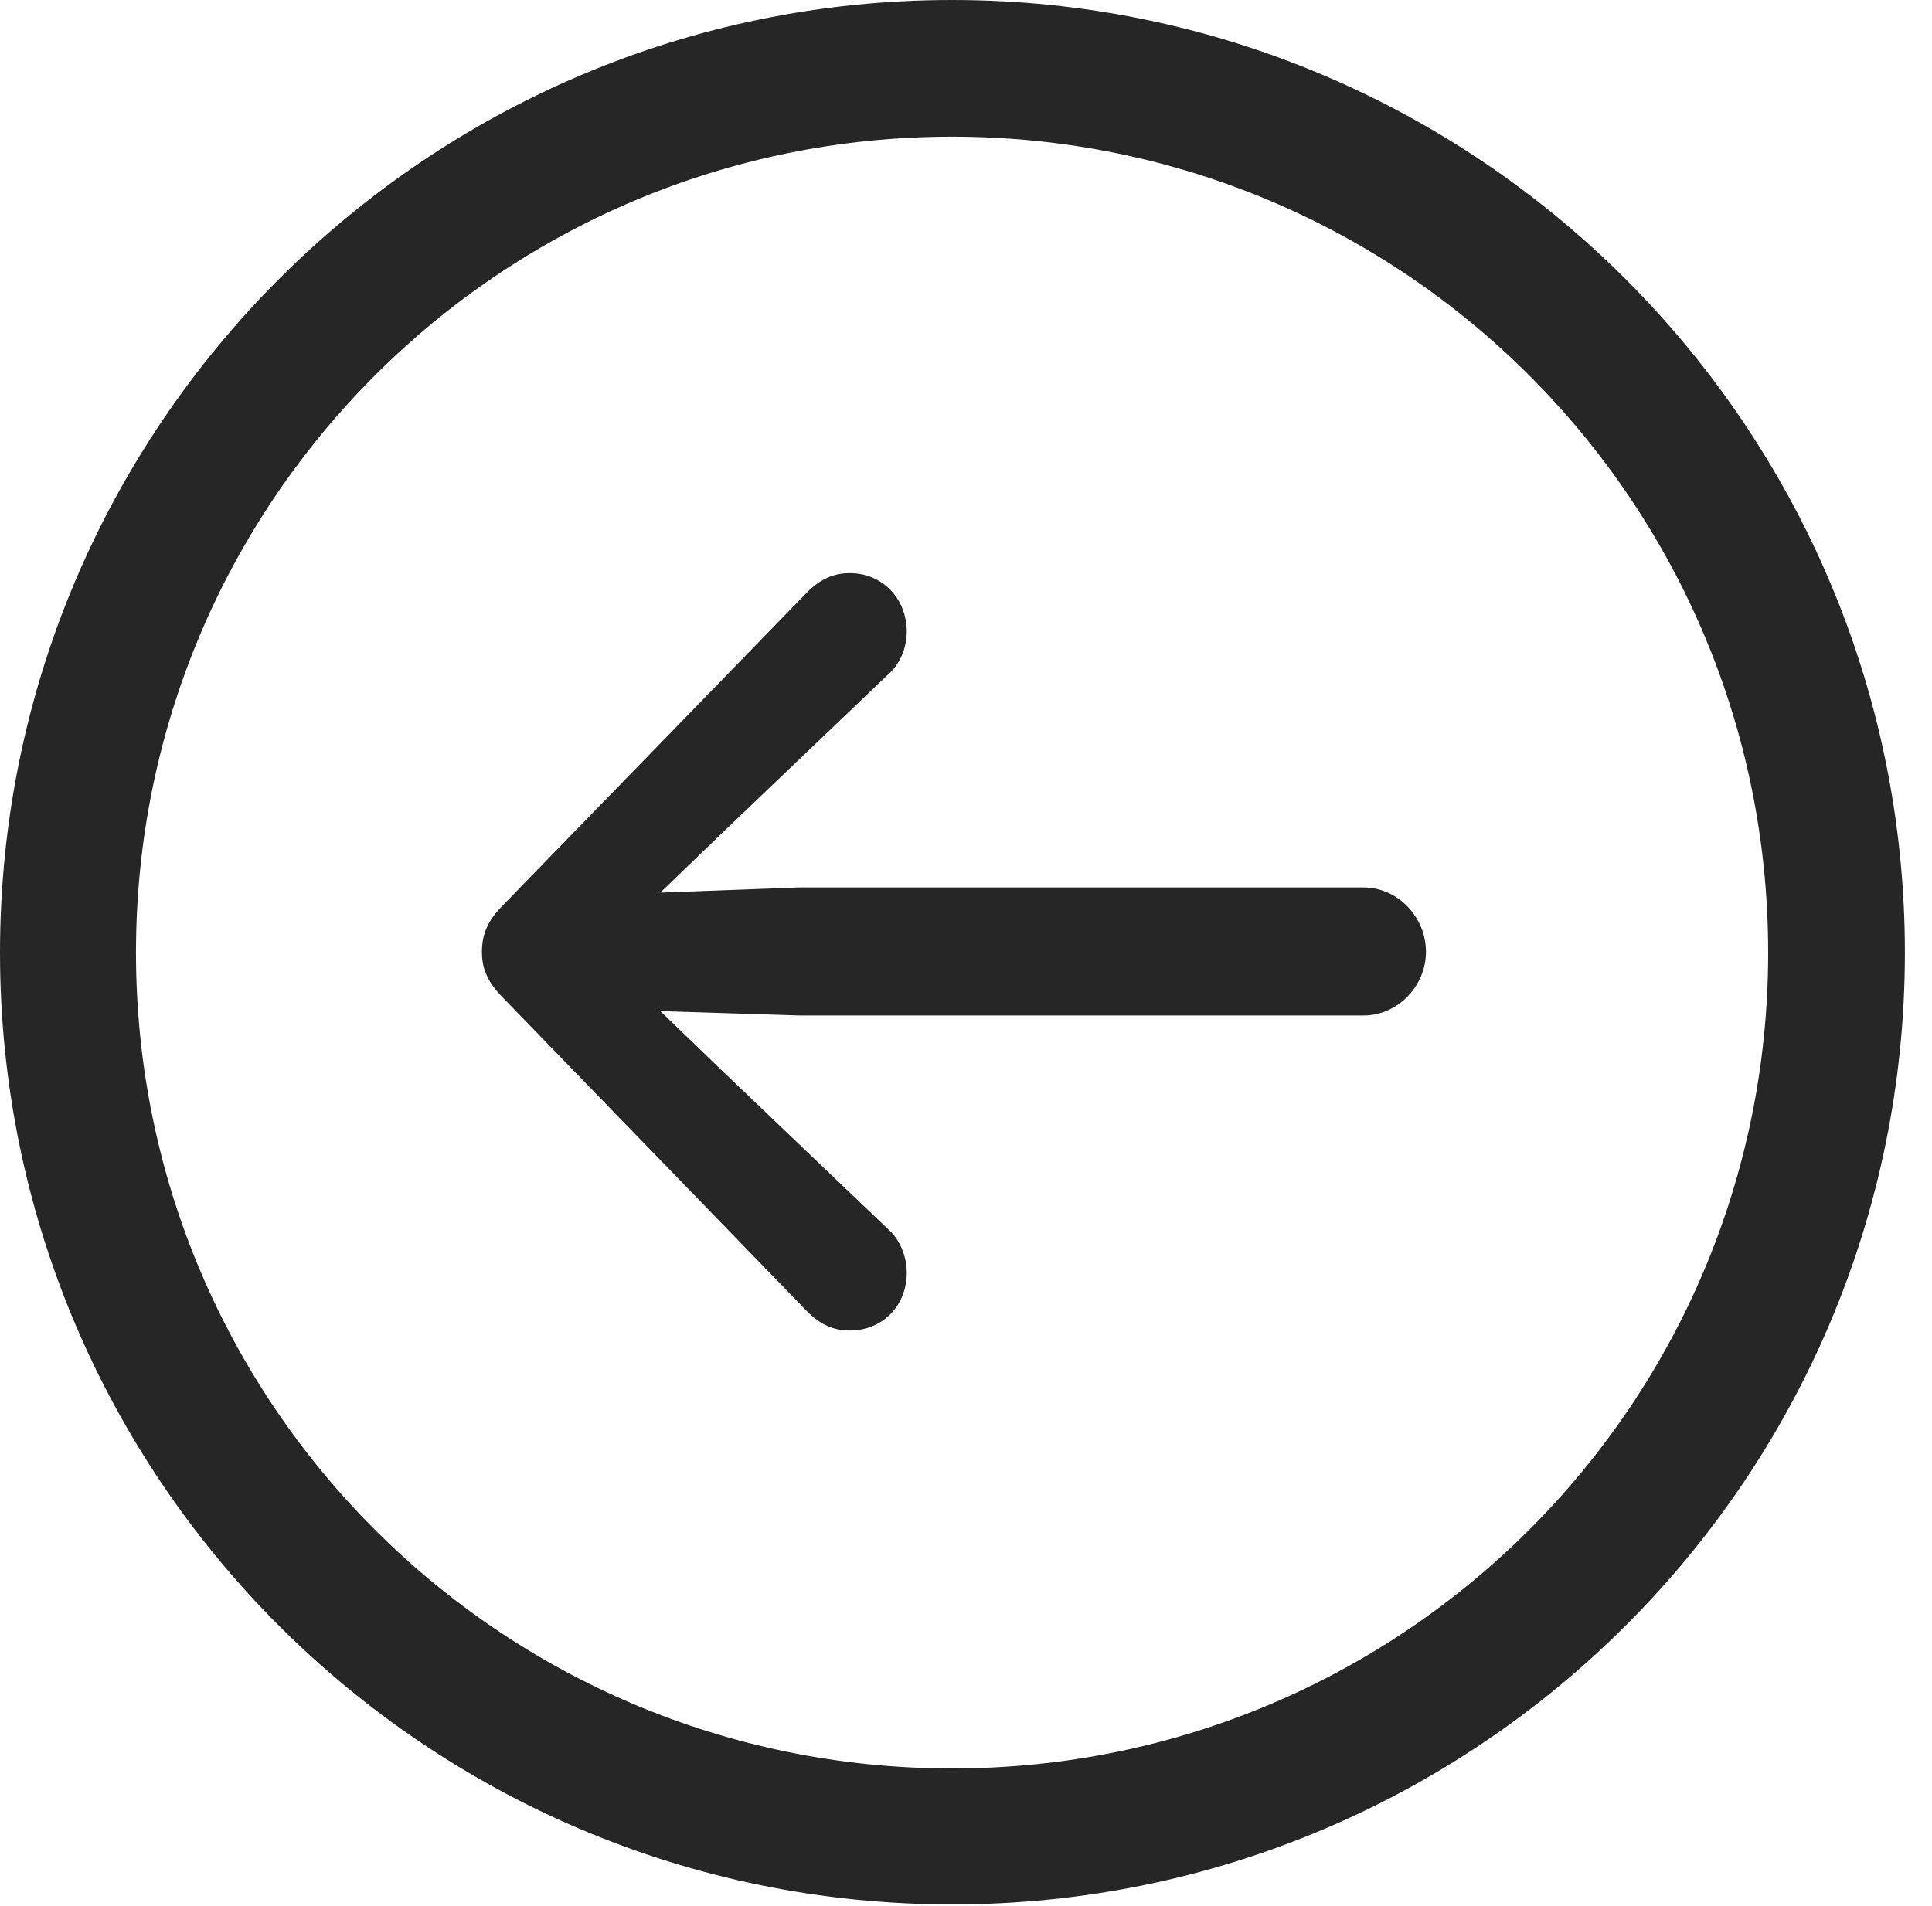 <?xml version="1.0" encoding="UTF-8"?>
<!--Generator: Apple Native CoreSVG 326-->
<!DOCTYPE svg
PUBLIC "-//W3C//DTD SVG 1.1//EN"
       "http://www.w3.org/Graphics/SVG/1.1/DTD/svg11.dtd">
<svg version="1.1" xmlns="http://www.w3.org/2000/svg" xmlns:xlink="http://www.w3.org/1999/xlink" viewBox="0 0 25.801 25.459">
 <g>
  <rect height="25.459" opacity="0" width="25.801" x="0" y="0"/>
  <path d="M12.715 25.439C19.736 25.439 25.439 19.746 25.439 12.725C25.439 5.703 19.736 0 12.715 0C5.693 0 0 5.703 0 12.725C0 19.746 5.693 25.439 12.715 25.439ZM12.715 23.623C6.689 23.623 1.816 18.75 1.816 12.725C1.816 6.699 6.689 1.826 12.715 1.826C18.74 1.826 23.613 6.699 23.613 12.725C23.613 18.75 18.74 23.623 12.715 23.623Z" fill="black" fill-opacity="0.85"/>
  <path d="M6.436 12.715C6.436 12.93 6.504 13.115 6.719 13.33L10.781 17.52C10.947 17.686 11.123 17.773 11.348 17.773C11.787 17.773 12.109 17.441 12.109 17.002C12.109 16.787 12.021 16.553 11.846 16.406L9.668 14.326L8.818 13.506L10.674 13.565L18.213 13.565C18.662 13.565 19.043 13.174 19.043 12.715C19.043 12.246 18.662 11.855 18.213 11.855L10.674 11.855L8.818 11.924L9.668 11.104L11.846 9.023C12.021 8.877 12.109 8.652 12.109 8.438C12.109 7.998 11.787 7.656 11.348 7.656C11.123 7.656 10.947 7.744 10.781 7.91L6.719 12.09C6.504 12.305 6.436 12.49 6.436 12.715Z" fill="black" fill-opacity="0.85"/>
 </g>
</svg>

